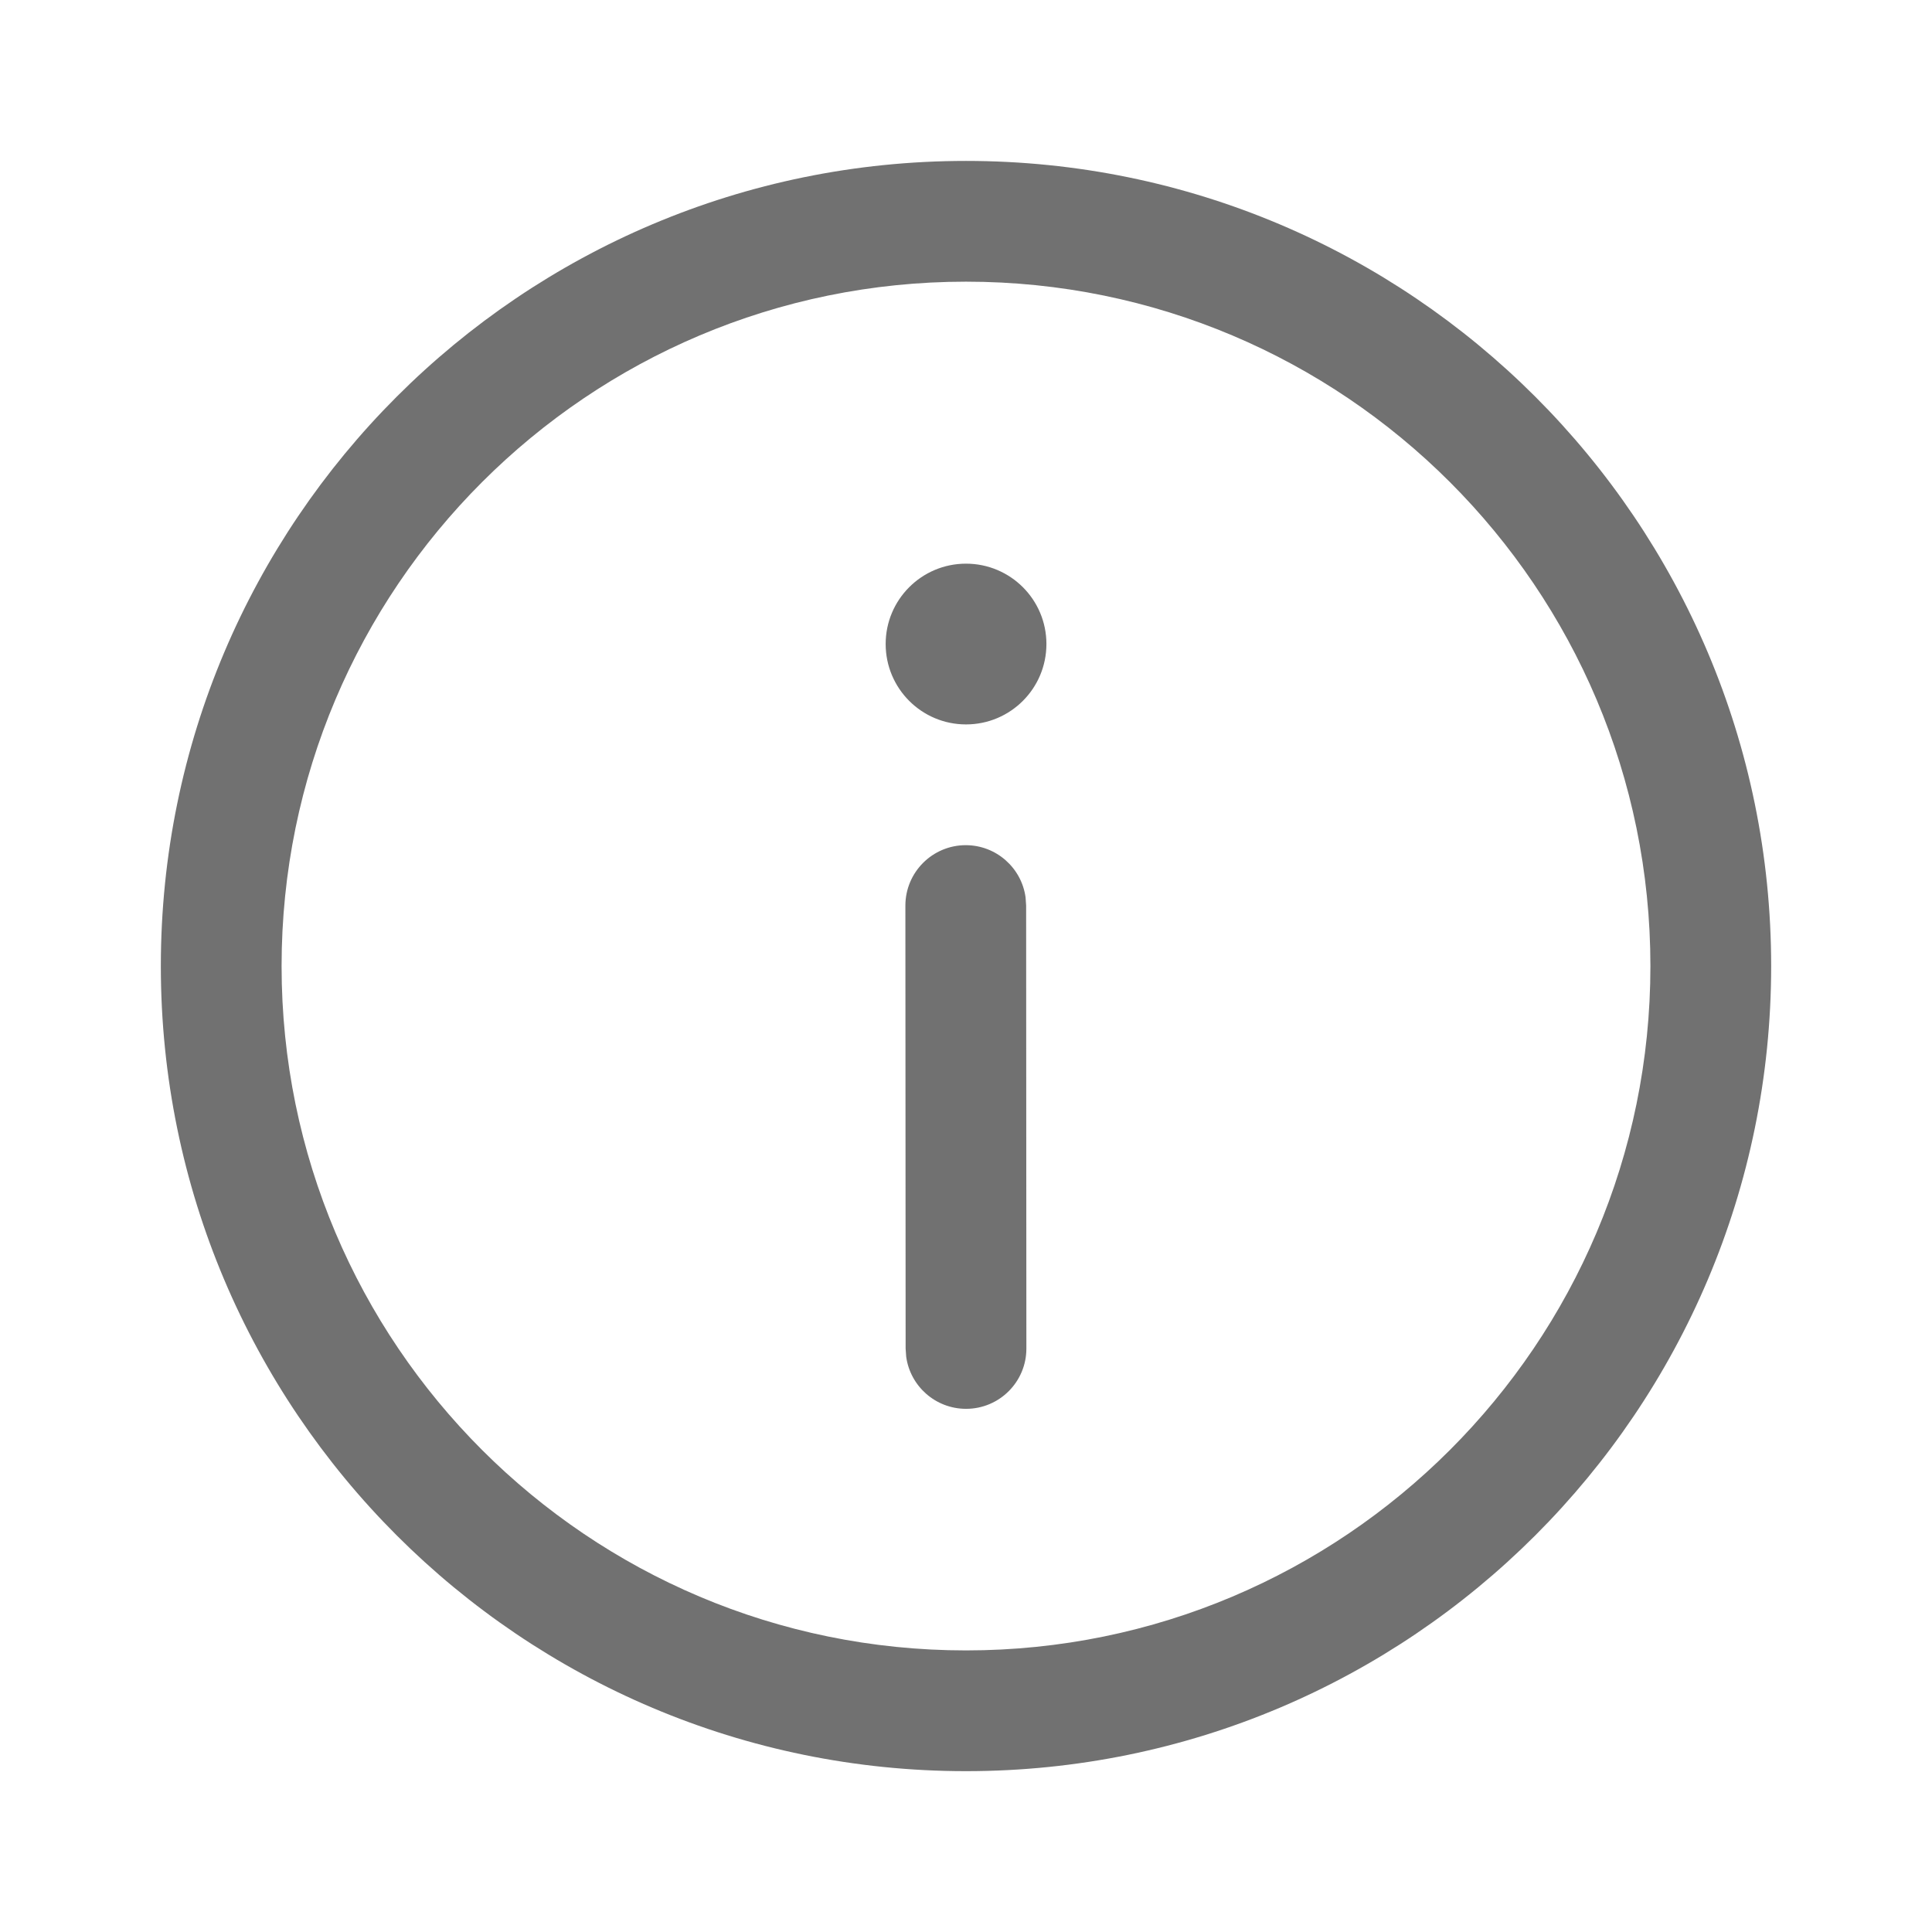 <svg width="24" height="24" viewBox="0 0 24 24" fill="none" xmlns="http://www.w3.org/2000/svg">
<path d="M12 1.999C17.524 1.999 22.002 6.477 22.002 12.001C22.002 17.524 17.524 22.002 12 22.002C6.476 22.002 1.998 17.524 1.998 12.001C1.998 6.477 6.476 1.999 12 1.999ZM12 3.499C7.305 3.499 3.498 7.305 3.498 12.001C3.498 16.696 7.305 20.502 12 20.502C16.695 20.502 20.502 16.696 20.502 12.001C20.502 7.305 16.695 3.499 12 3.499ZM11.996 10.499C12.376 10.499 12.69 10.781 12.74 11.147L12.747 11.249L12.75 16.751C12.751 17.165 12.415 17.501 12.001 17.501C11.621 17.501 11.307 17.219 11.257 16.853L11.25 16.752L11.247 11.25C11.247 10.836 11.582 10.5 11.996 10.499ZM12 7.002C12.552 7.002 12.999 7.449 12.999 8C12.999 8.552 12.552 8.999 12 8.999C11.449 8.999 11.002 8.552 11.002 8C11.002 7.449 11.449 7.002 12 7.002Z" fill="#717171"/>
</svg>
